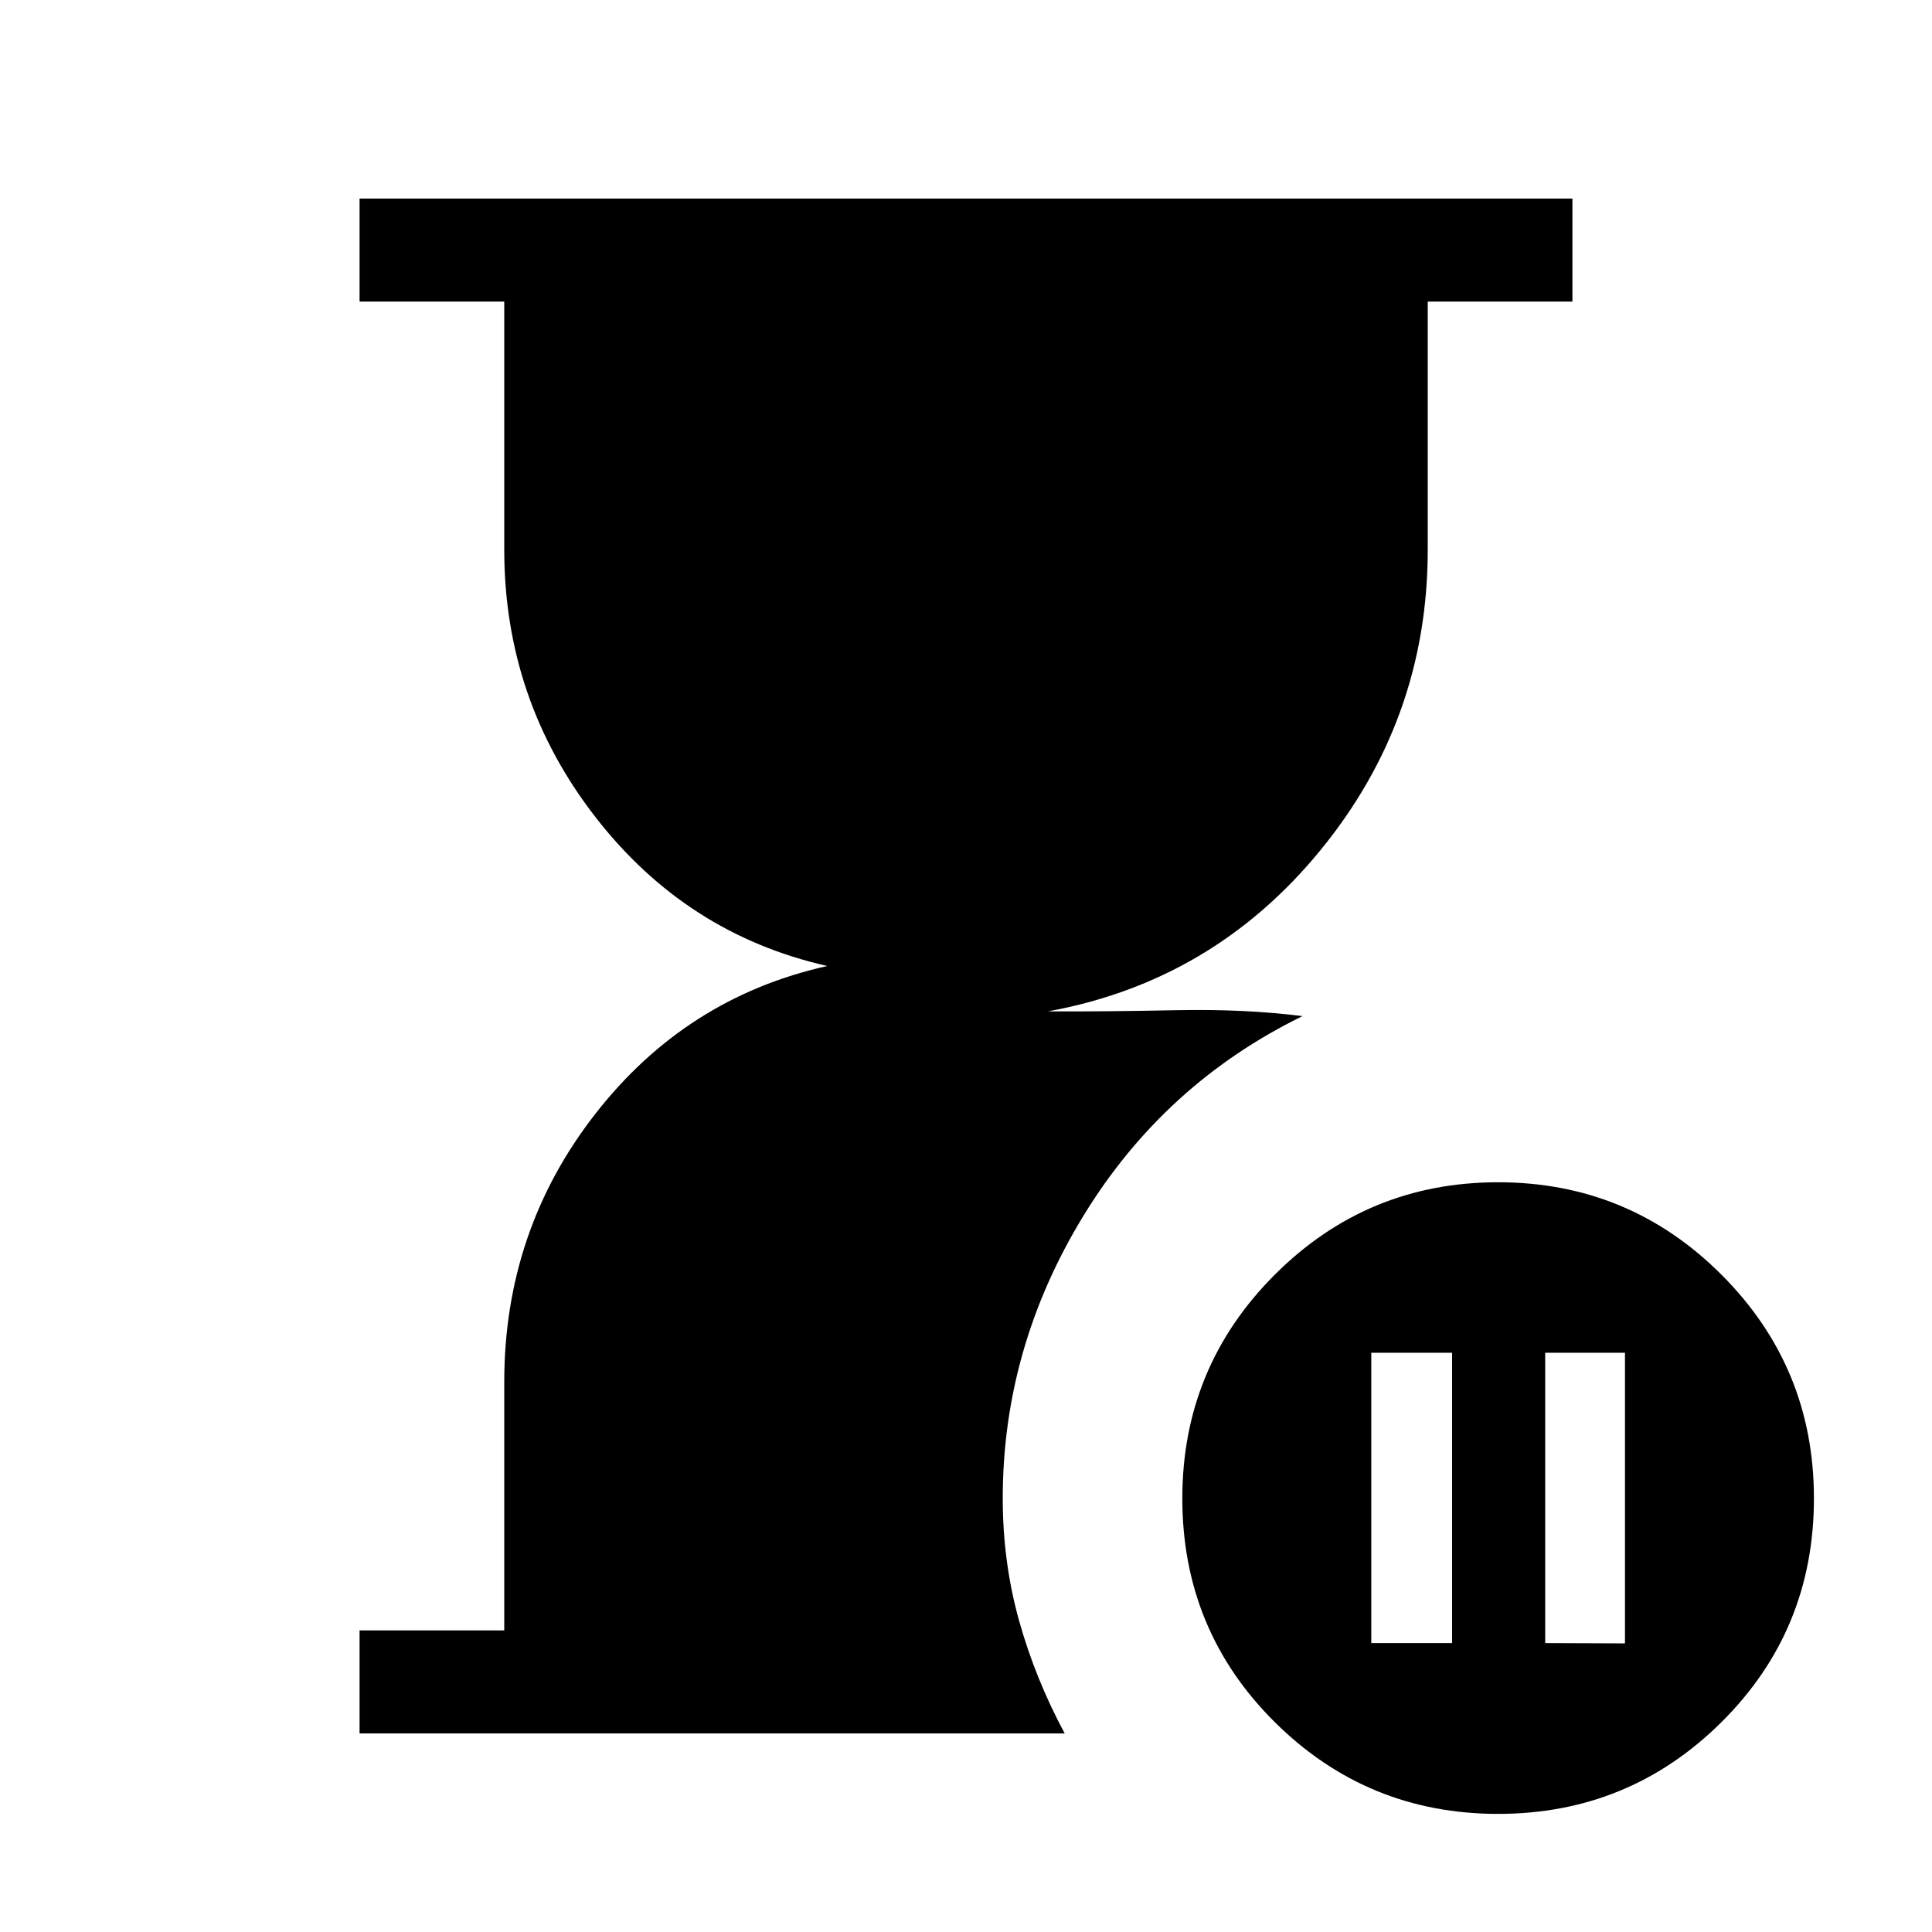 <svg xmlns="http://www.w3.org/2000/svg" height="40" viewBox="0 -960 960 960" width="40"><path d="M178.67-98.67v-51.18h71.89v-123.43q0-75.15 45.16-133.13 45.15-57.97 115.36-73.59-70.21-15.87-115.36-74.19-45.16-58.31-45.16-132.68v-123.28h-71.89v-51.18h602.66v51.18h-71.89v123.28q0 84.16-53.31 149.32-53.31 65.17-135.52 80.11 29.49.11 63.65-.6 34.15-.7 62.95 2.94-68.72 33.59-108.84 99.2-40.11 65.62-40.11 140.44 0 31.73 8.12 60.77 8.13 29.03 22.67 56.02H178.67Zm565.74 39.98q-65.05 0-110.99-45.6-45.93-45.61-45.93-111.17 0-65.21 45.93-111.14 45.94-45.94 110.99-45.94T855.4-326.6q45.93 45.93 45.93 111.14 0 65.56-45.93 111.17-45.94 45.6-110.99 45.6Zm-63.03-84.87h40.16v-144.26h-40.16v144.26Zm86.41 0 39.65.15v-144.41h-39.65v144.26Z"/></svg>